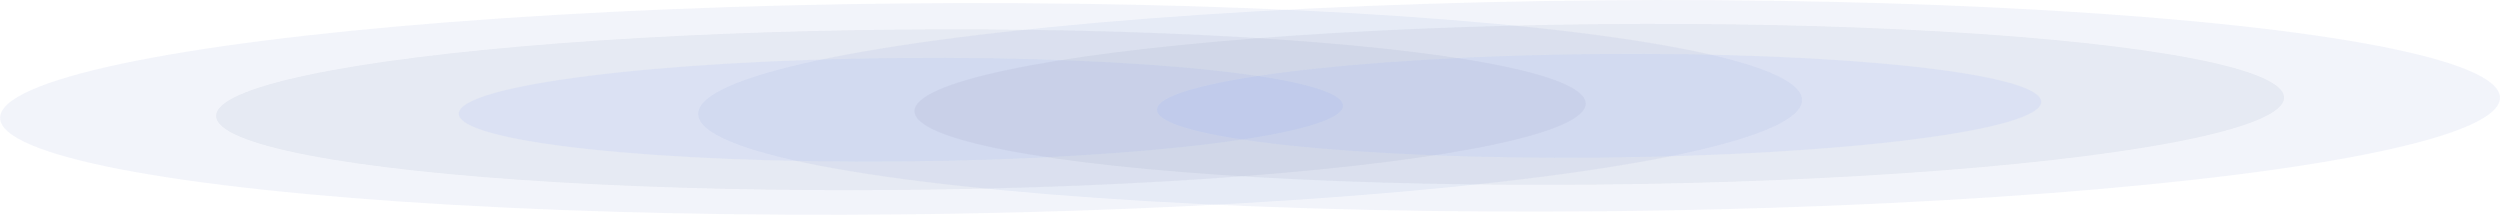 <svg xmlns="http://www.w3.org/2000/svg" xmlns:xlink="http://www.w3.org/1999/xlink" viewBox="0 0 851.69 73.44">
  <defs>
    <style>.cls-1{isolation:isolate;}.cls-2{opacity:0.6;}
    .cls-3,.cls-4,.cls-5,.cls-6,.cls-7,.cls-8{mix-blend-mode:screen;}
    .cls-5,.cls-8{fill-rule:evenodd;}
  </style>
    <filter id="blurMe">
      <feGaussianBlur in="SourceGraphic" stdDeviation="7"></feGaussianBlur>
    </filter>
  </defs>
  <g class="cls-1">
    <g id="图层_2" data-name="图层 2">
      <g id="图层_2-2" data-name="图层 2">
        <g class="cls-2">
          <ellipse class="cls-3"
                   opacity="0.3" fill="#1039aa" filter="url(#blurMe)"
                   cx="306.92" cy="37.39" rx="306.93" ry="35.94" transform="matrix(1, -0.01, 0.01, 1, -0.33, 2.79)"/>
          <ellipse class="cls-4" 
                   opacity="0.3" fill="#092161" filter="url(#blurMe)"
                   cx="306.92" cy="37.39" rx="233.3" ry="27.32" transform="translate(-0.33 2.79) rotate(-0.52)"/>
          <path class="cls-5" 
                 opacity="0.3" fill="#1856ff" filter="url(#blurMe)"
                d="M306.76,19.75C390,19,457.45,26.28,457.54,36S390.27,54.27,307.08,55,156.38,48.5,156.29,38.76,223.57,20.51,306.76,19.75Z"/>
          <ellipse class="cls-6" 
                   opacity="0.3" fill="#1039aa" filter="url(#blurMe)"
                   cx="544.77" cy="36.05" rx="306.93" ry="35.94" transform="translate(-0.3 4.95) rotate(-0.52)"/>
          <ellipse class="cls-7" 
                   opacity="0.3" fill="#092161" filter="url(#blurMe)"
                   cx="544.77" cy="36.05" rx="233.3" ry="27.32" transform="matrix(1, -0.01, 0.01, 1, -0.3, 4.95)"/>
          <path class="cls-8" 
                opacity="0.3" fill="#1856ff" filter="url(#blurMe)"
                d="M544.61,18.41c83.19-.75,150.7,6.53,150.79,16.27s-67.28,18.25-150.47,19-150.7-6.53-150.78-16.27S461.42,19.17,544.61,18.41Z"/>
        </g>
      </g>
    </g>
  </g>
</svg>